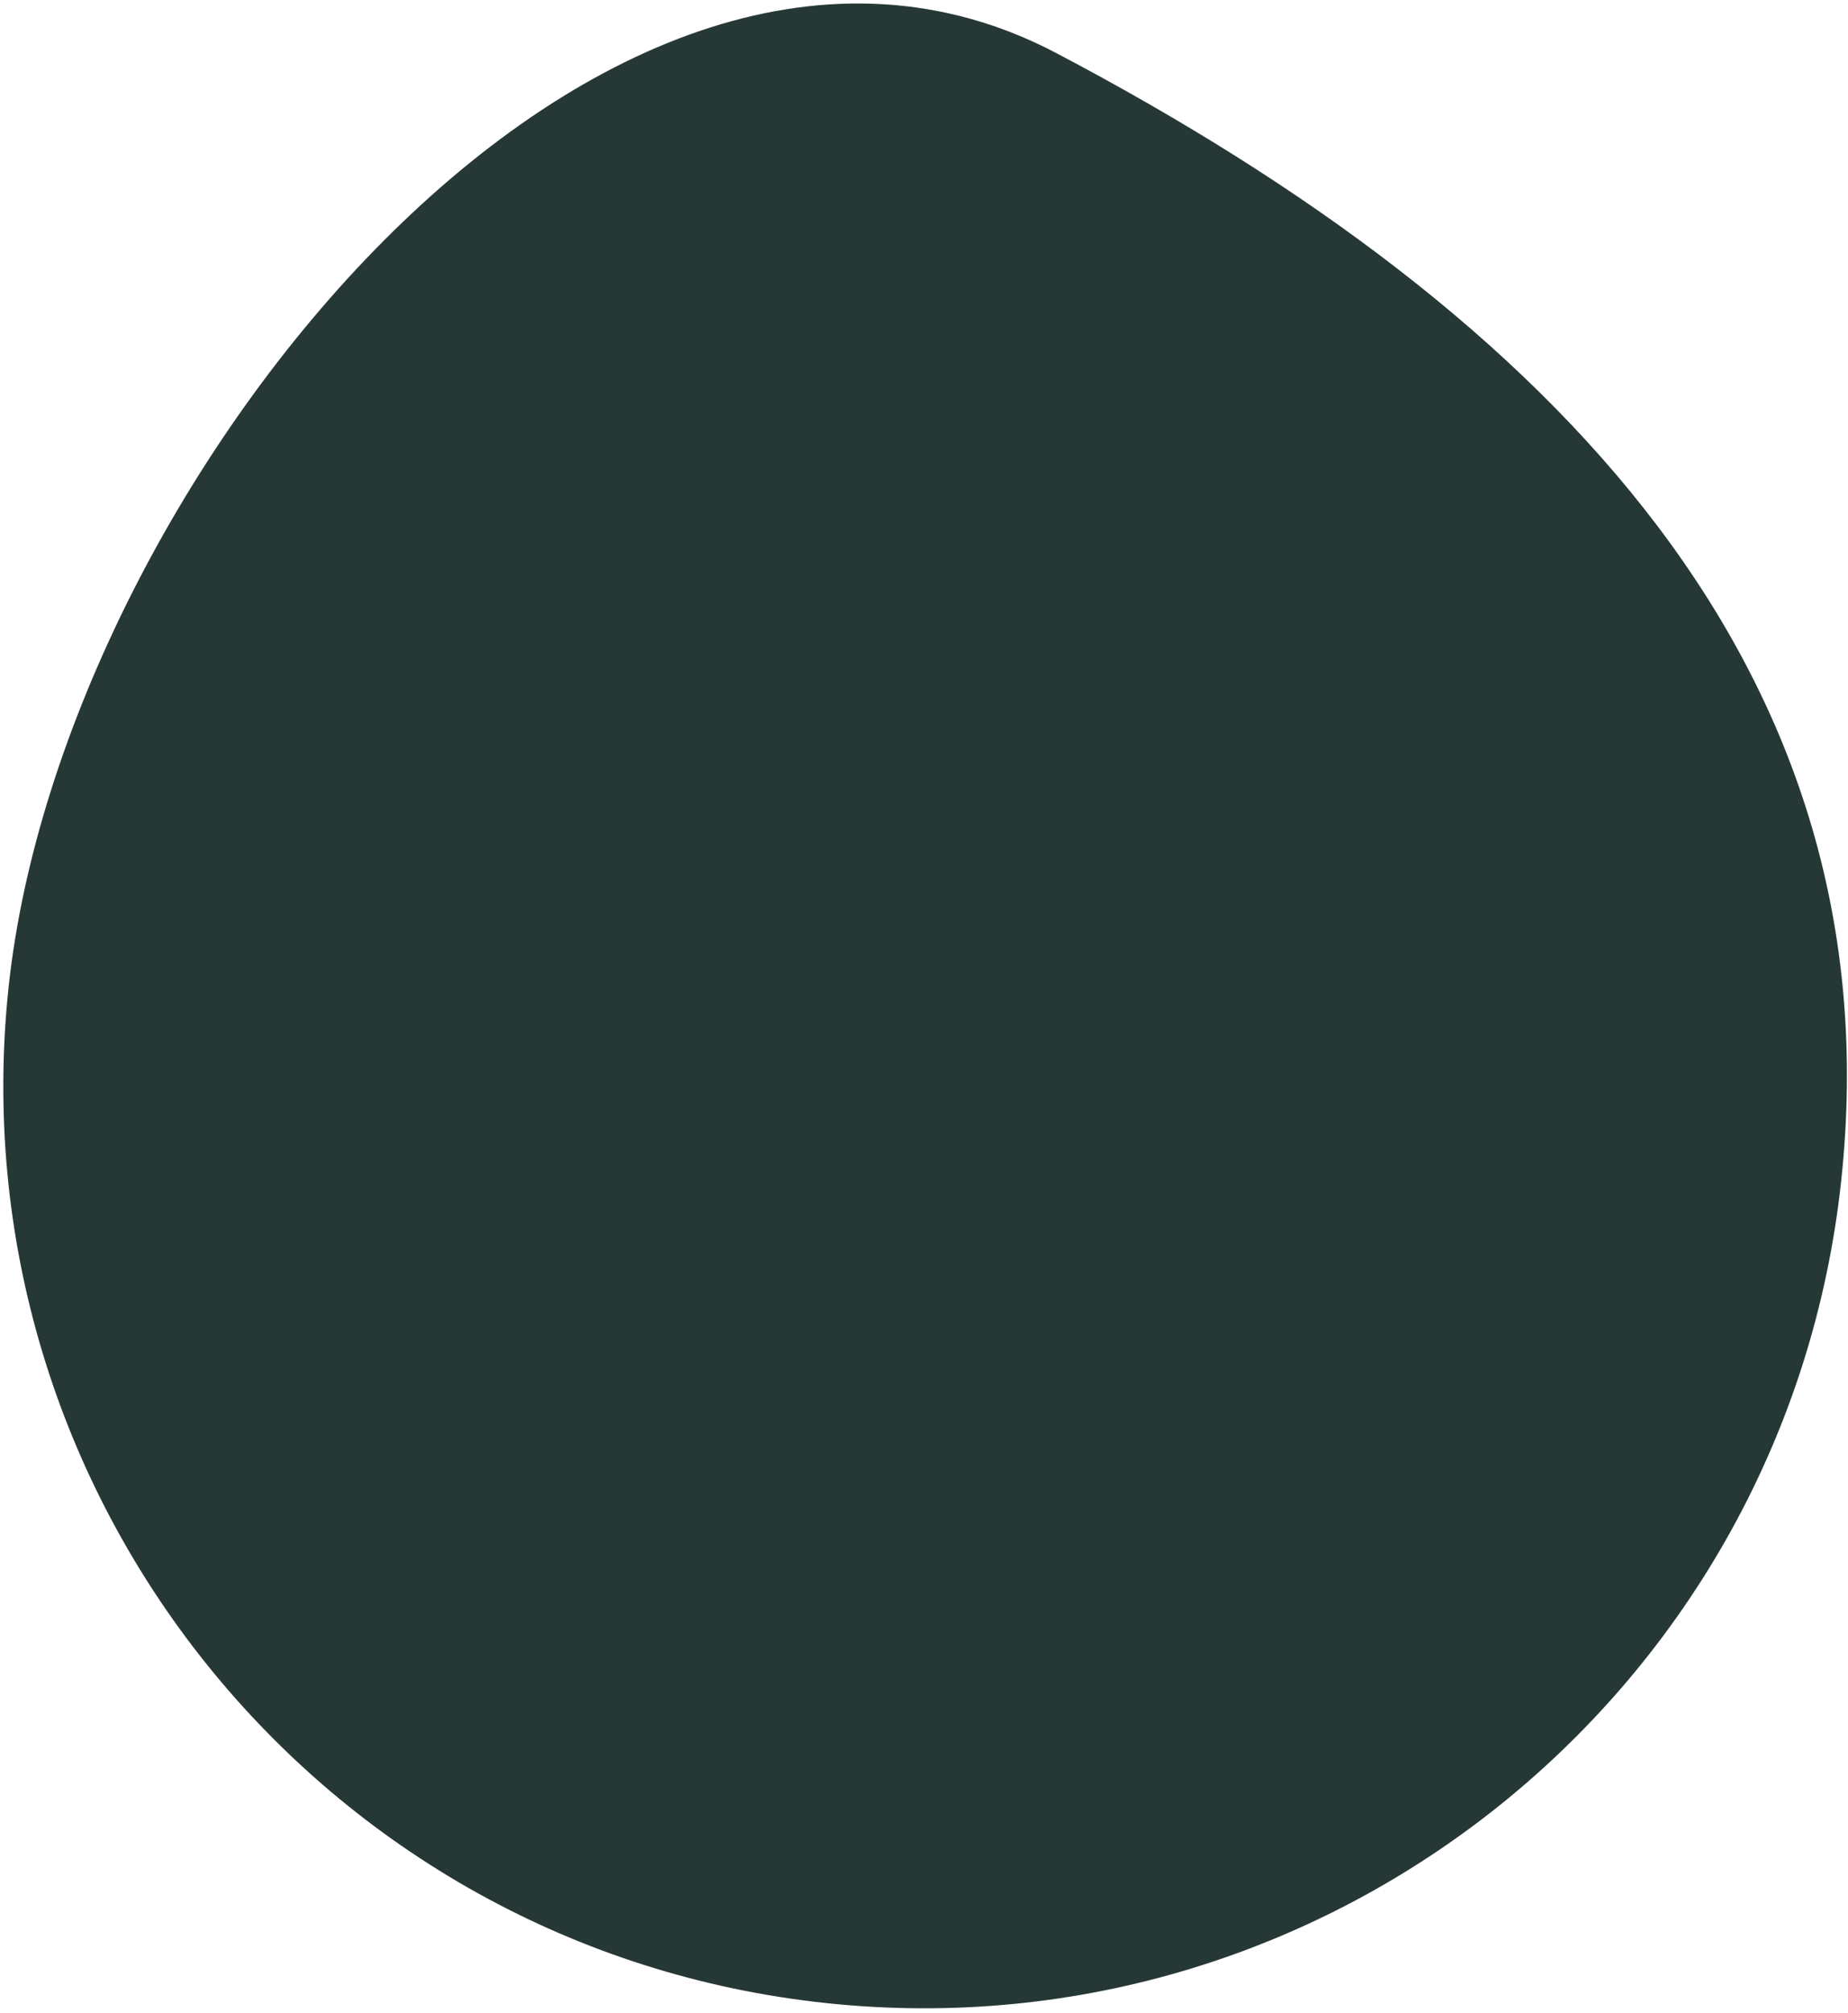 <svg width="347" height="378" xmlns="http://www.w3.org/2000/svg"><path d="M1.626 185.231c-10.21 95.34 58.535 180.798 153.559 190.866 95.02 10.068 180.327-59.063 190.539-154.407C355.94 126.343 292.359 59.433 198.326 9.96c-84.57-44.495-186.488 79.923-196.7 175.271z" fill="#263835" fill-rule="evenodd"/></svg>